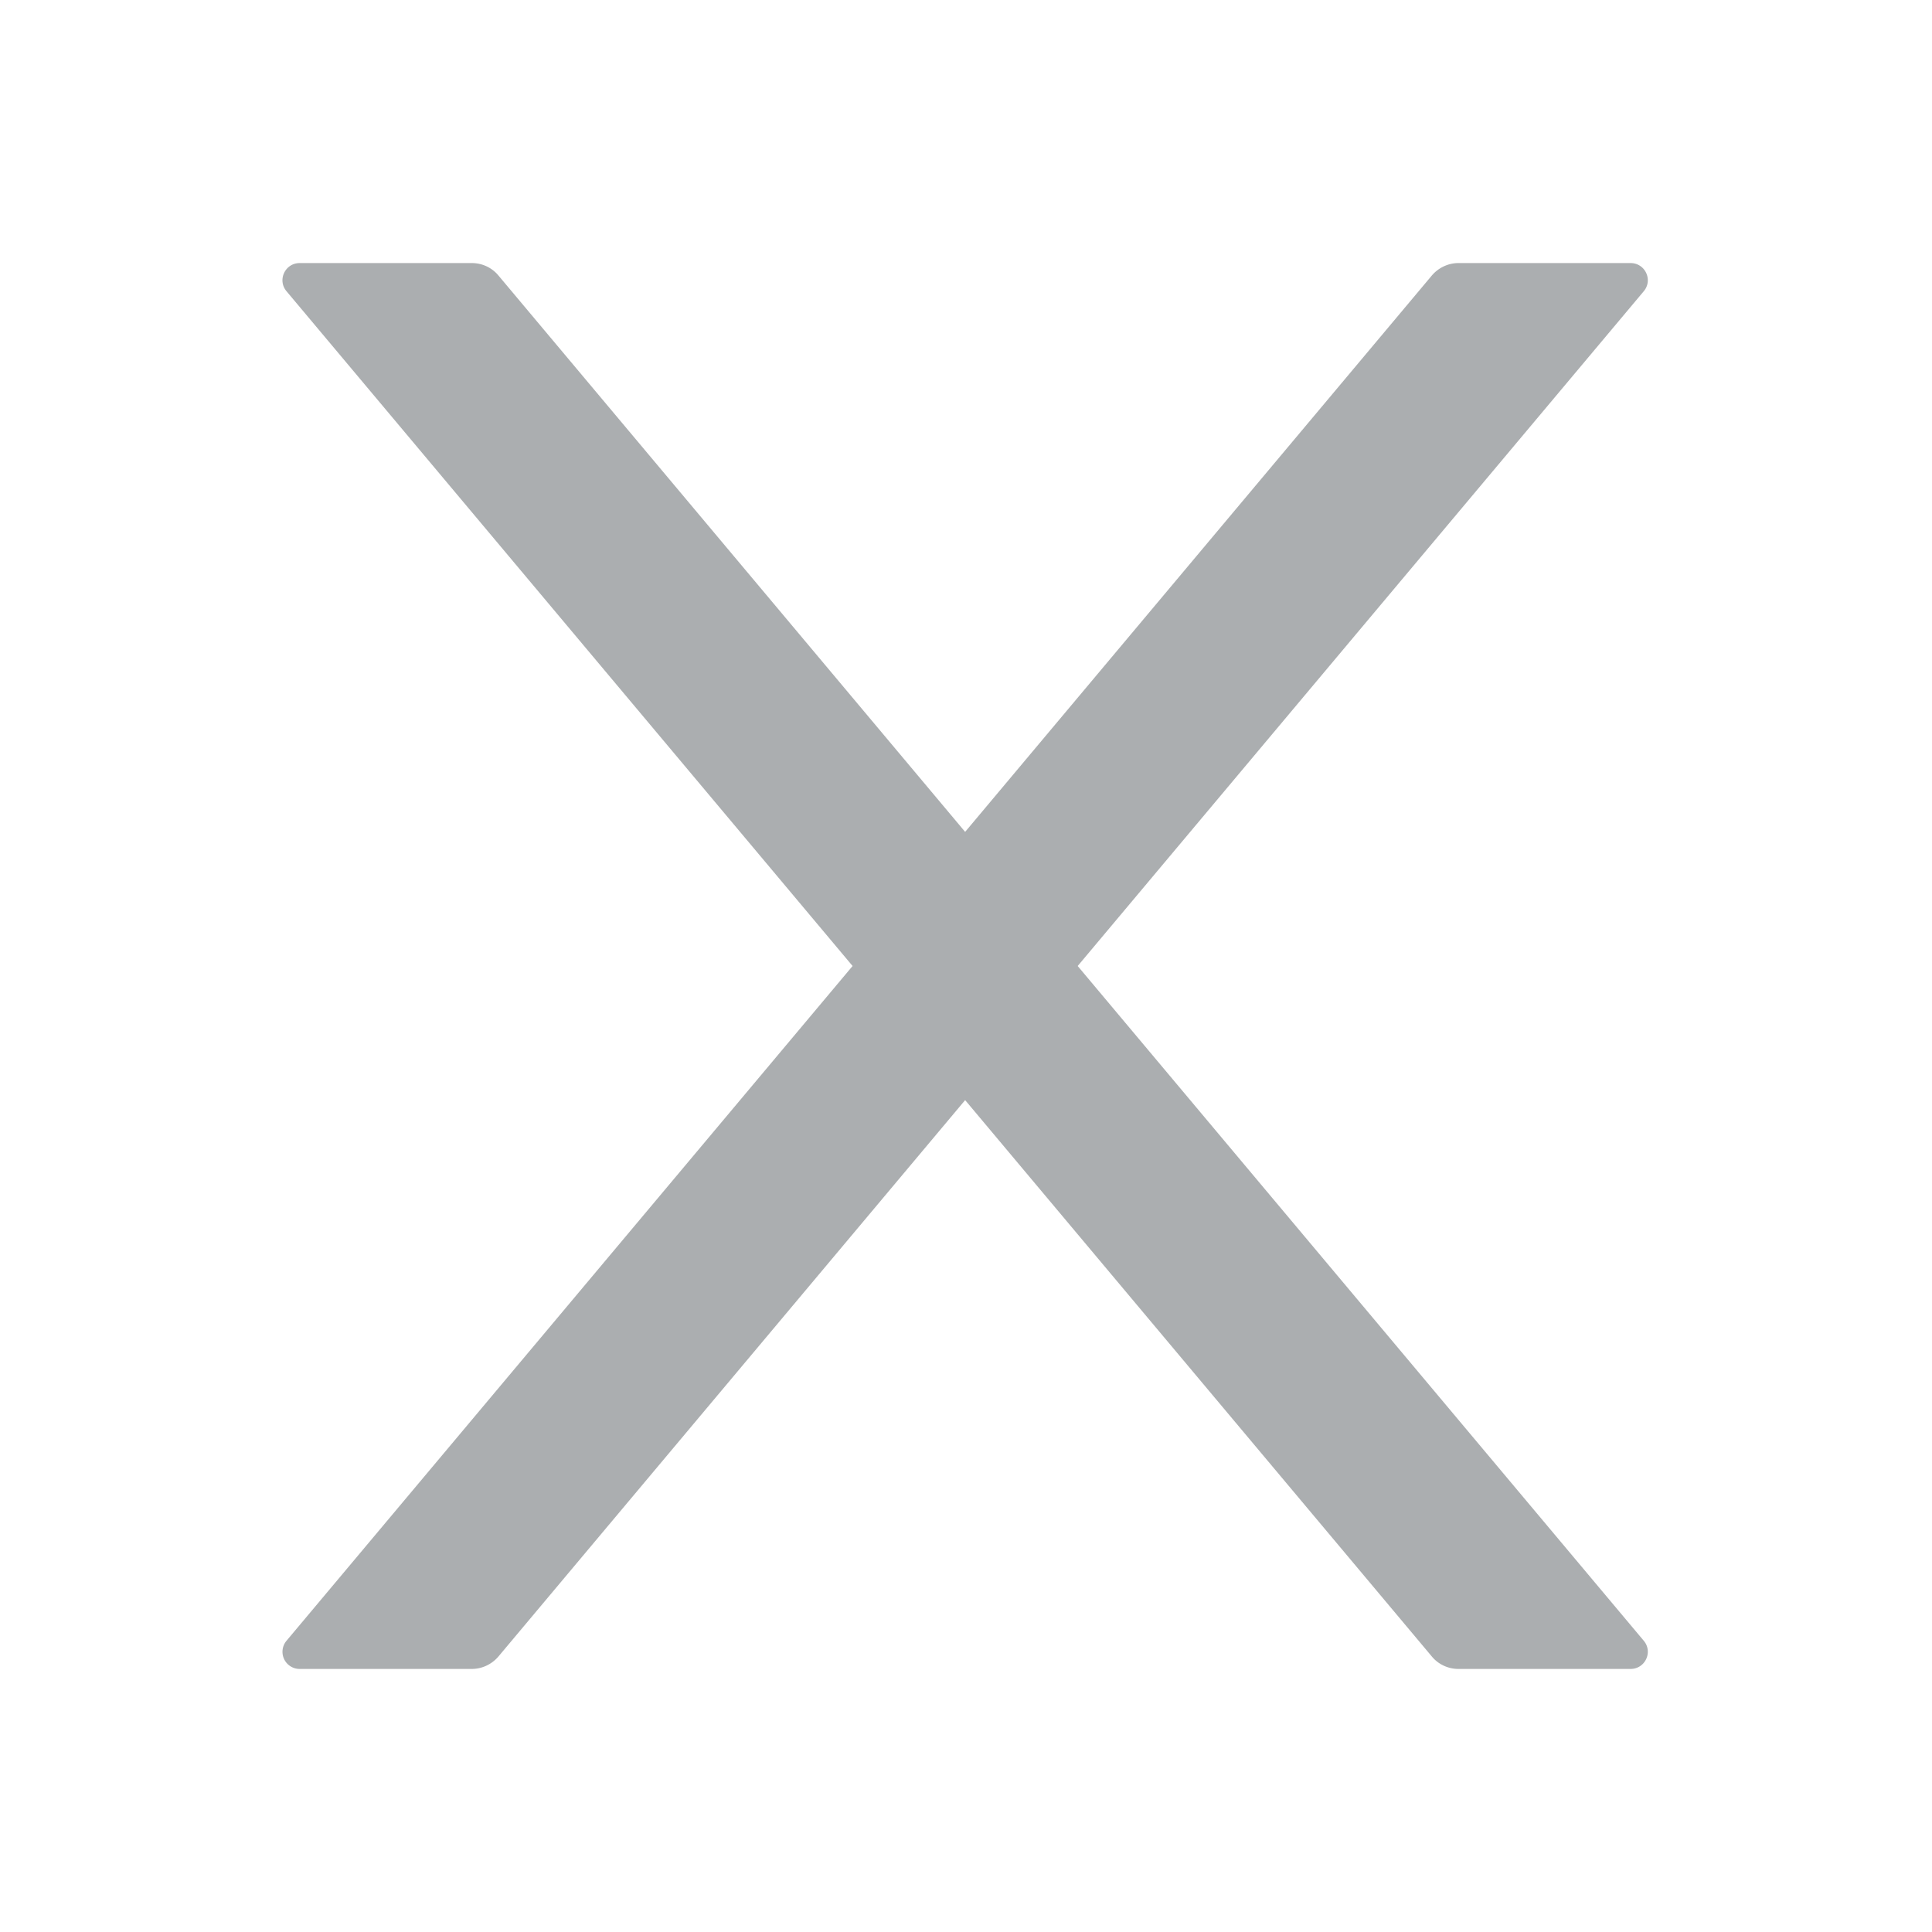 <svg viewBox="64 64 896 896" focusable="false" data-icon="close" width="1024" height="1024" fill="#ABAEB0" aria-hidden="true" xmlns="http://www.w3.org/2000/svg"><g><path d="M563.8 512l262.5-312.9c4.4-5.2.7-13.1-6.1-13.1h-79.8c-4.7 0-9.2 2.1-12.3 5.7L511.6 449.8 295.1 191.7c-3-3.6-7.5-5.7-12.3-5.7H203c-6.8 0-10.5 7.9-6.1 13.1L459.4 512 196.9 824.9A7.95 7.95 0 00203 838h79.8c4.7 0 9.2-2.1 12.3-5.7l216.5-258.1 216.5 258.1c3 3.6 7.5 5.7 12.3 5.7h79.8c6.8 0 10.5-7.9 6.1-13.1L563.8 512z"></path></g></svg>